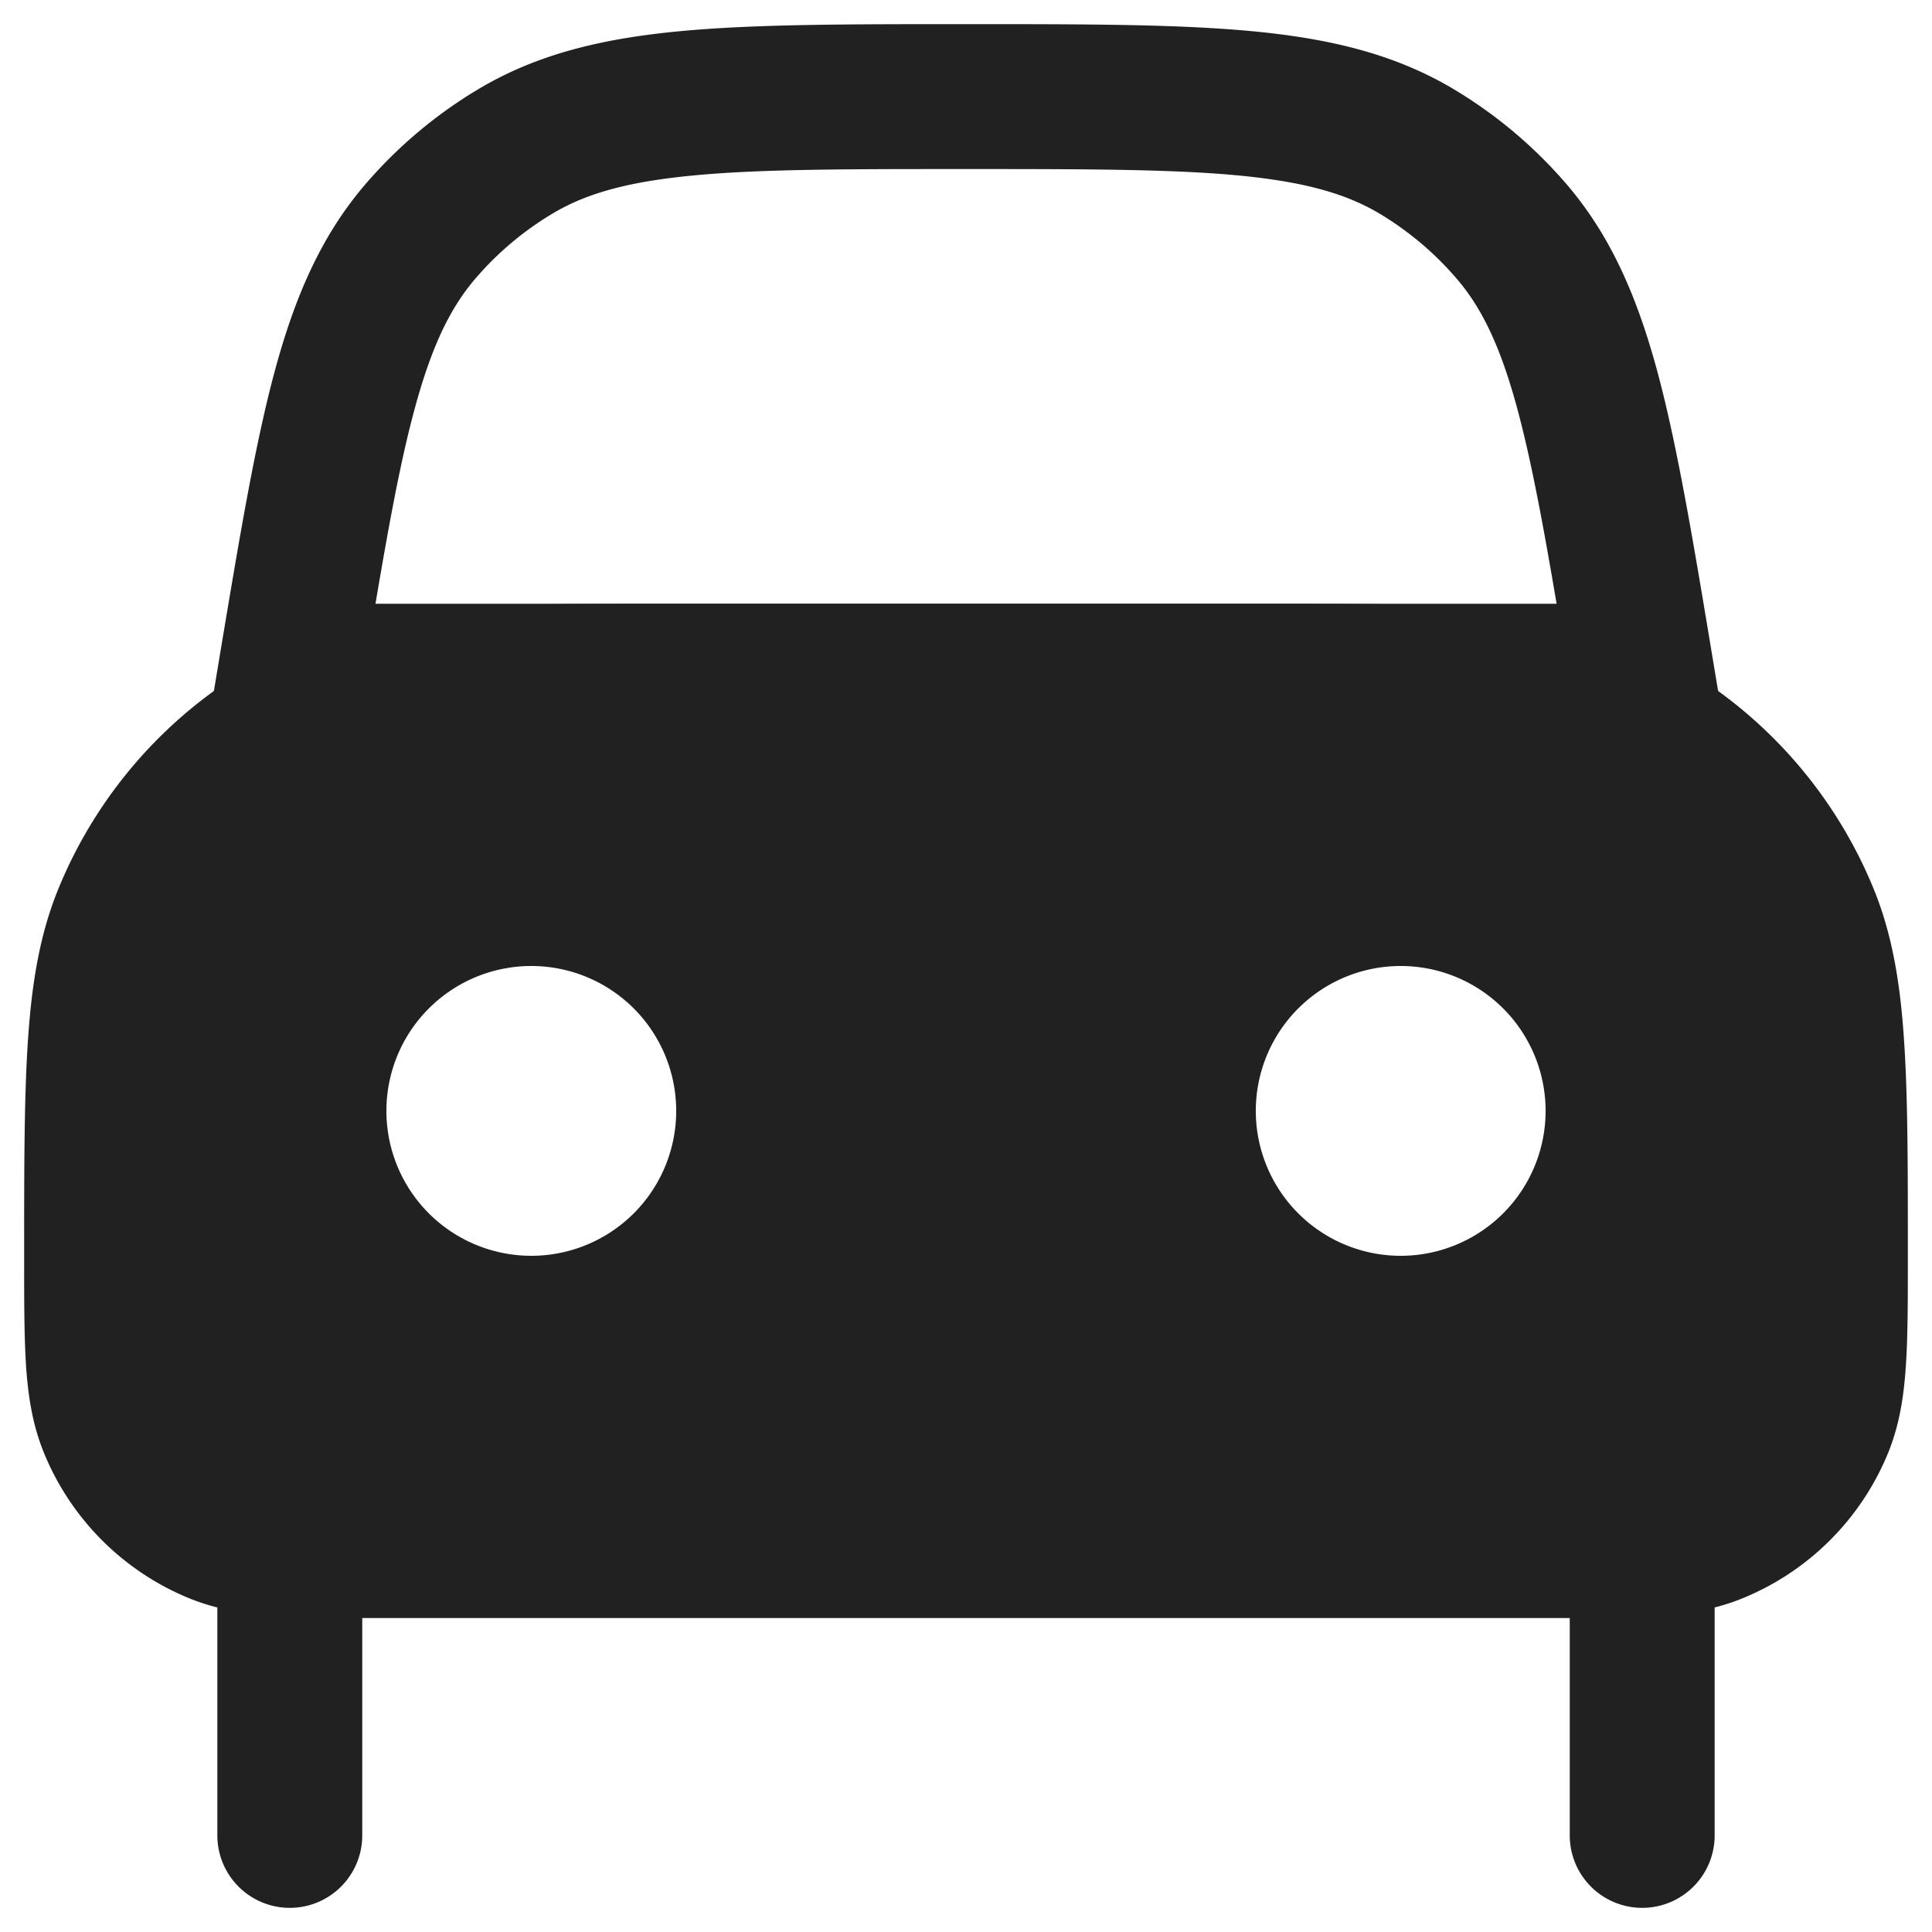 <svg xmlns="http://www.w3.org/2000/svg" width="20" height="20" fill="none" viewBox="0 0 20 20"><path fill="#212121" fill-rule="evenodd" d="M3 15.25a.75.75 0 0 1 .75.75v3a.75.75 0 0 1-1.5 0v-3a.75.75 0 0 1 .75-.75Zm14 0a.75.75 0 0 1 .75.75v3a.75.75 0 0 1-1.5 0v-3a.75.75 0 0 1 .75-.75ZM9.961.25h.078c1.208 0 2.168 0 2.944.075.797.077 1.469.239 2.077.605a4.76 4.76 0 0 1 1.164.985c.46.54.73 1.176.938 1.95.201.753.36 1.7.558 2.892l.165.993H2.115l.165-.993c.199-1.192.357-2.14.558-2.892.207-.774.477-1.41.938-1.95A4.75 4.75 0 0 1 4.94.93C5.548.564 6.22.402 7.017.325 7.793.25 8.753.25 9.961.25Zm-2.8 1.568c-.68.066-1.105.19-1.448.397-.3.18-.569.408-.796.674-.26.305-.453.703-.63 1.364-.14.52-.259 1.162-.4 1.997h12.227c-.142-.835-.262-1.476-.401-1.997-.177-.661-.37-1.06-.63-1.364a3.25 3.25 0 0 0-.796-.674c-.343-.206-.767-.33-1.449-.397-.695-.067-1.583-.068-2.838-.068-1.255 0-2.143 0-2.838.068Z" clip-rule="evenodd"/><path fill="#212121" fill-rule="evenodd" d="M13.027 6.25H6.973c-.91 0-1.63 0-2.213.04-.596.04-1.104.125-1.578.322a4.75 4.75 0 0 0-2.57 2.57c-.197.474-.282.982-.322 1.578-.04.584-.04 1.304-.04 2.213v.052c0 .445 0 .816.02 1.12.022.318.069.617.19.907a2.75 2.75 0 0 0 1.488 1.489c.29.12.59.167.907.188.304.021.675.021 1.12.021h12.05c.445 0 .816 0 1.12-.02.317-.022.617-.069.907-.19a2.75 2.75 0 0 0 1.489-1.488c.12-.29.167-.59.188-.907.021-.304.021-.675.021-1.12v-.052c0-.91 0-1.63-.04-2.213-.04-.596-.125-1.104-.322-1.578a4.75 4.75 0 0 0-2.57-2.57c-.474-.197-.982-.282-1.578-.322-.584-.04-1.304-.04-2.213-.04ZM5.5 13a1.5 1.5 0 1 0 0-3 1.5 1.5 0 0 0 0 3Zm9 0a1.5 1.5 0 1 0 0-3 1.5 1.5 0 0 0 0 3Z" clip-rule="evenodd"/></svg>